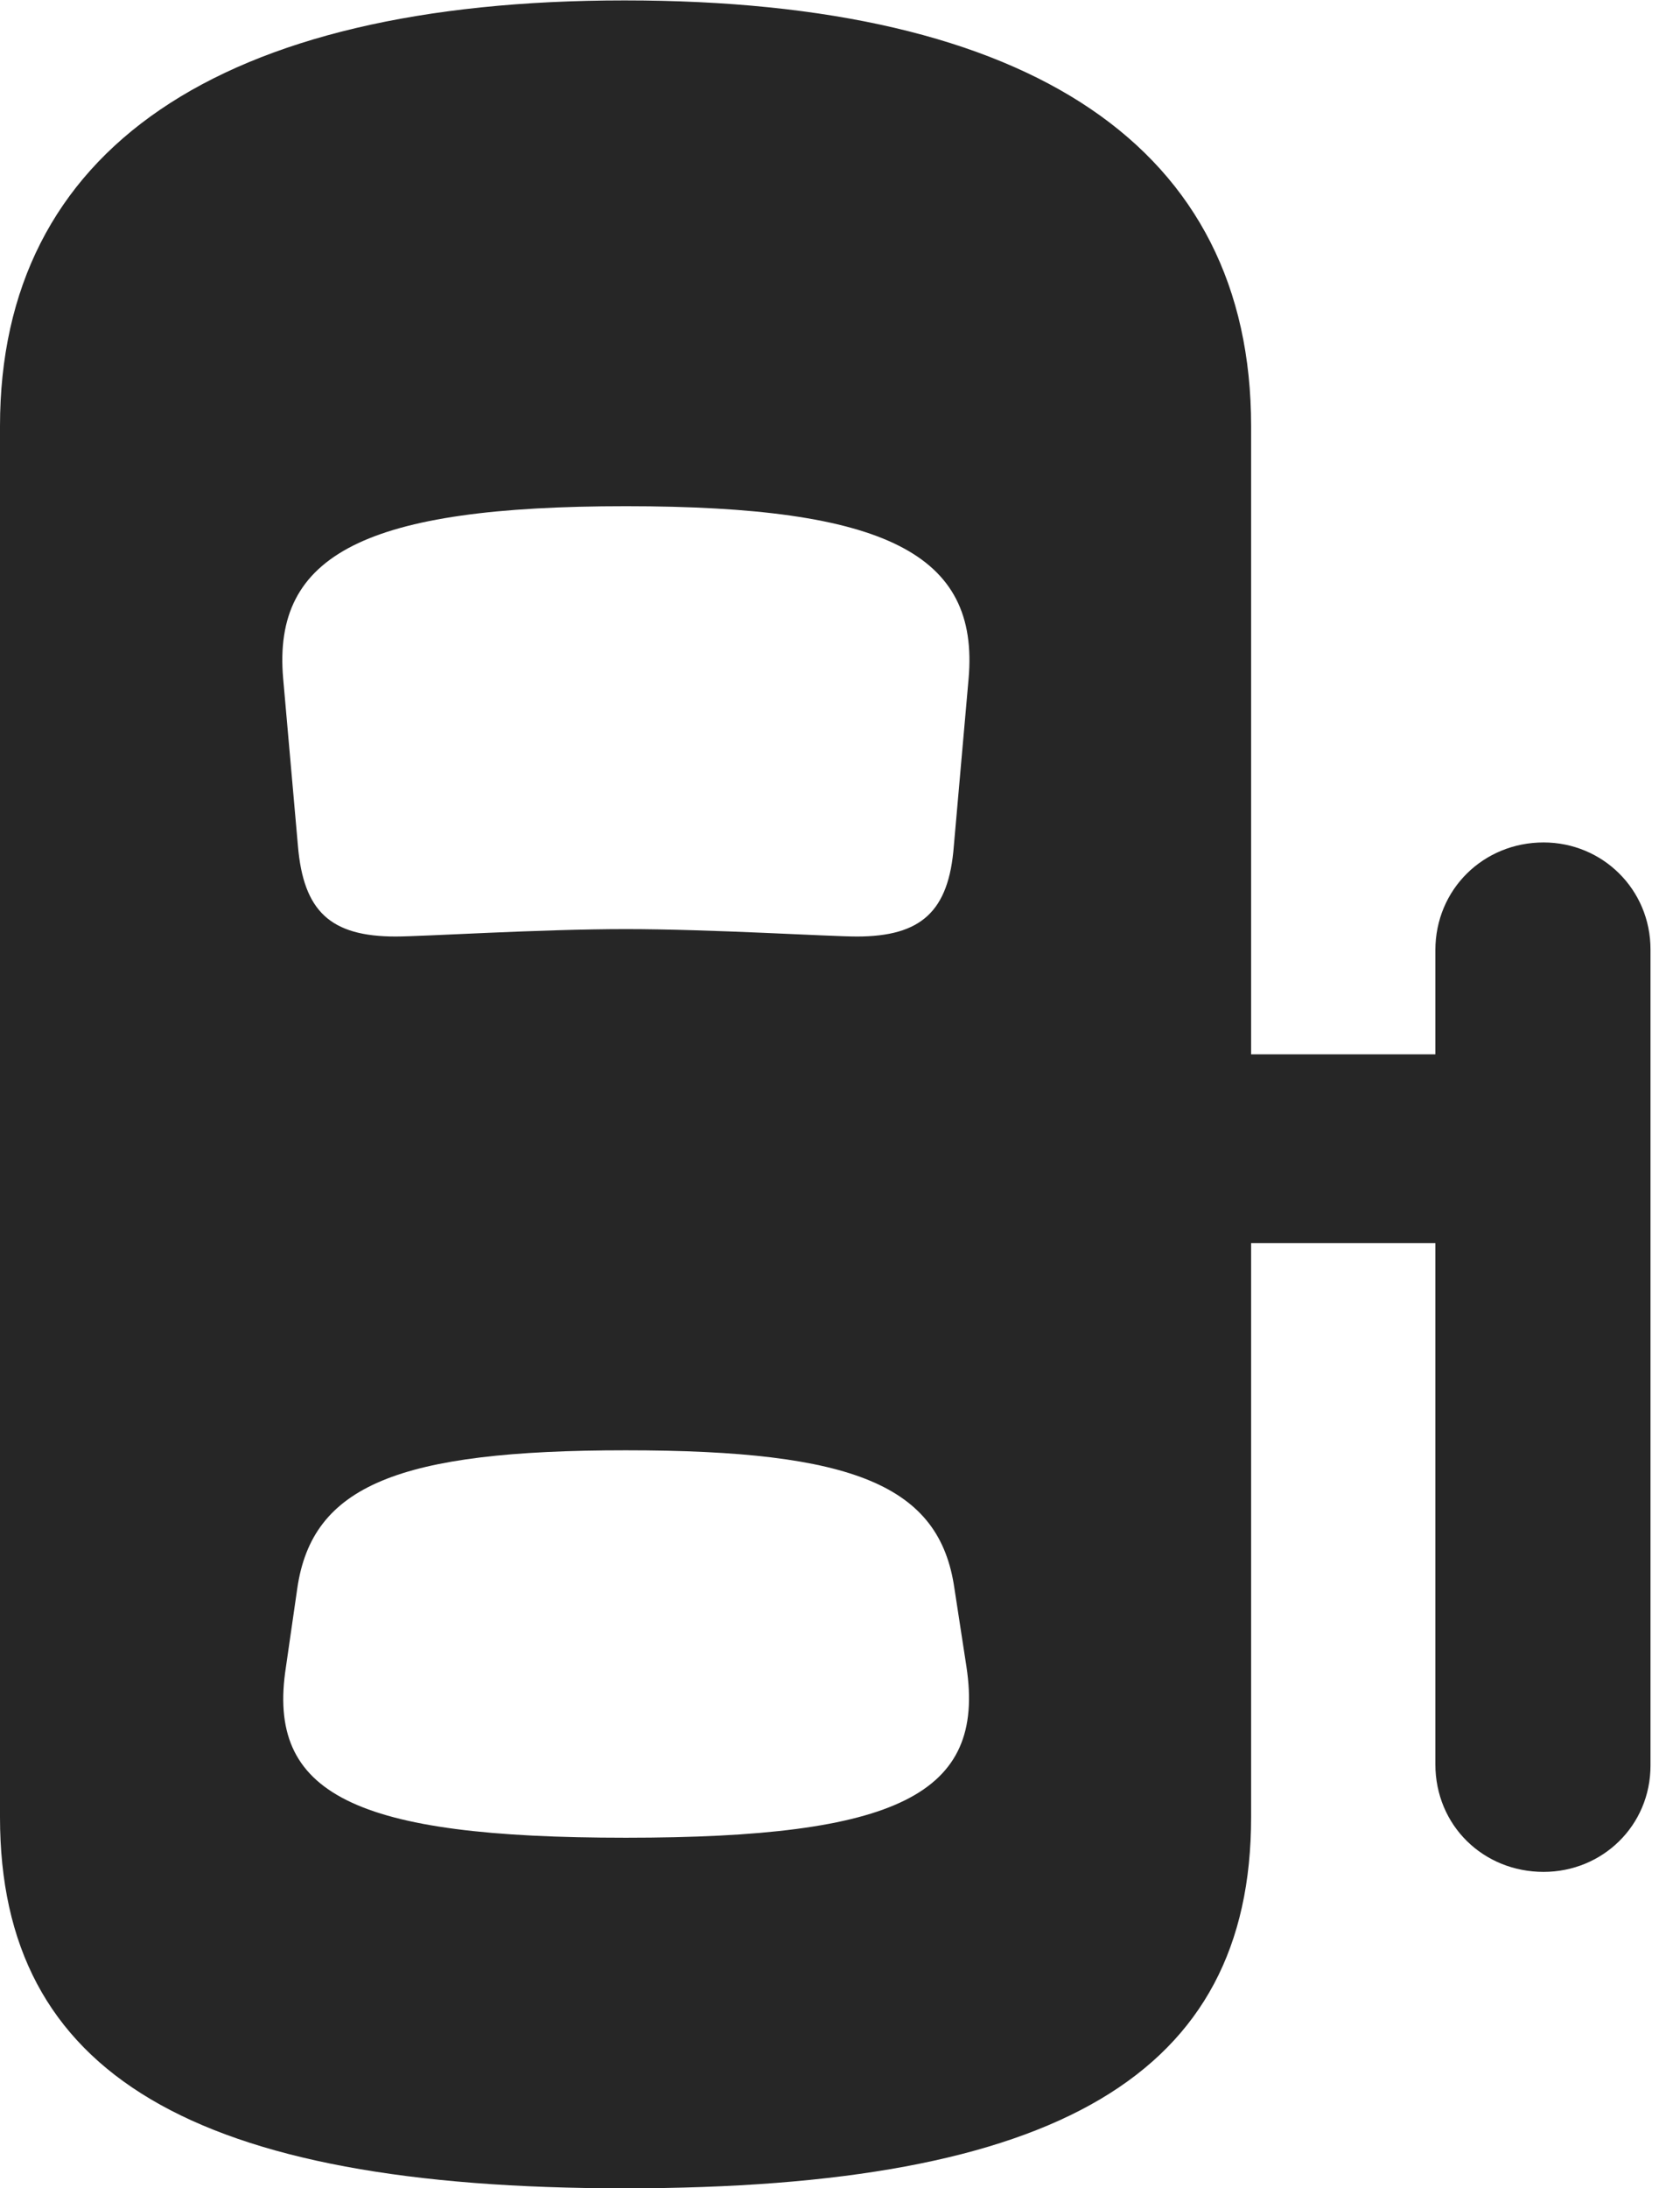 <?xml version="1.0" encoding="UTF-8"?>
<!--Generator: Apple Native CoreSVG 326-->
<!DOCTYPE svg PUBLIC "-//W3C//DTD SVG 1.1//EN" "http://www.w3.org/Graphics/SVG/1.1/DTD/svg11.dtd">
<svg version="1.1" xmlns="http://www.w3.org/2000/svg" xmlns:xlink="http://www.w3.org/1999/xlink"
       viewBox="0 0 20.616 26.846">
       <g>
              <rect height="26.846" opacity="0" width="20.616" x="0" y="0" />
              <path d="M18.942 22.964C19.663 22.964 20.254 22.398 20.254 21.659L20.254 11.648C20.254 10.909 19.663 10.335 18.942 10.335C18.205 10.335 17.614 10.909 17.614 11.658L17.614 21.642C17.614 22.398 18.205 22.964 18.942 22.964ZM18.882 15.25L18.882 12.934L14.226 12.934L14.226 15.25ZM7.665 26.846C12.977 26.846 15.353 25.449 15.353 22.293L15.353 5.228C15.353 1.817 12.668 0.005 7.665 0.005C2.685 0.005 0 1.839 0 5.228L0 22.293C0 25.449 2.376 26.846 7.665 26.846ZM7.68 11.398C6.619 11.398 5.191 11.489 4.855 11.489C4.056 11.489 3.724 11.181 3.656 10.377L3.475 8.326C3.34 6.796 4.493 6.21 7.68 6.21C10.868 6.21 12.02 6.796 11.886 8.326L11.705 10.377C11.644 11.181 11.305 11.489 10.515 11.489C10.177 11.489 8.728 11.398 7.68 11.398ZM7.68 22.545C4.351 22.545 3.264 22.015 3.509 20.449L3.648 19.486C3.831 18.225 4.887 17.792 7.68 17.792C10.481 17.792 11.531 18.225 11.712 19.486L11.86 20.449C12.097 22.015 11.009 22.545 7.68 22.545Z"
                     fill="currentColor" fill-opacity="0.85" />
       </g>
</svg>